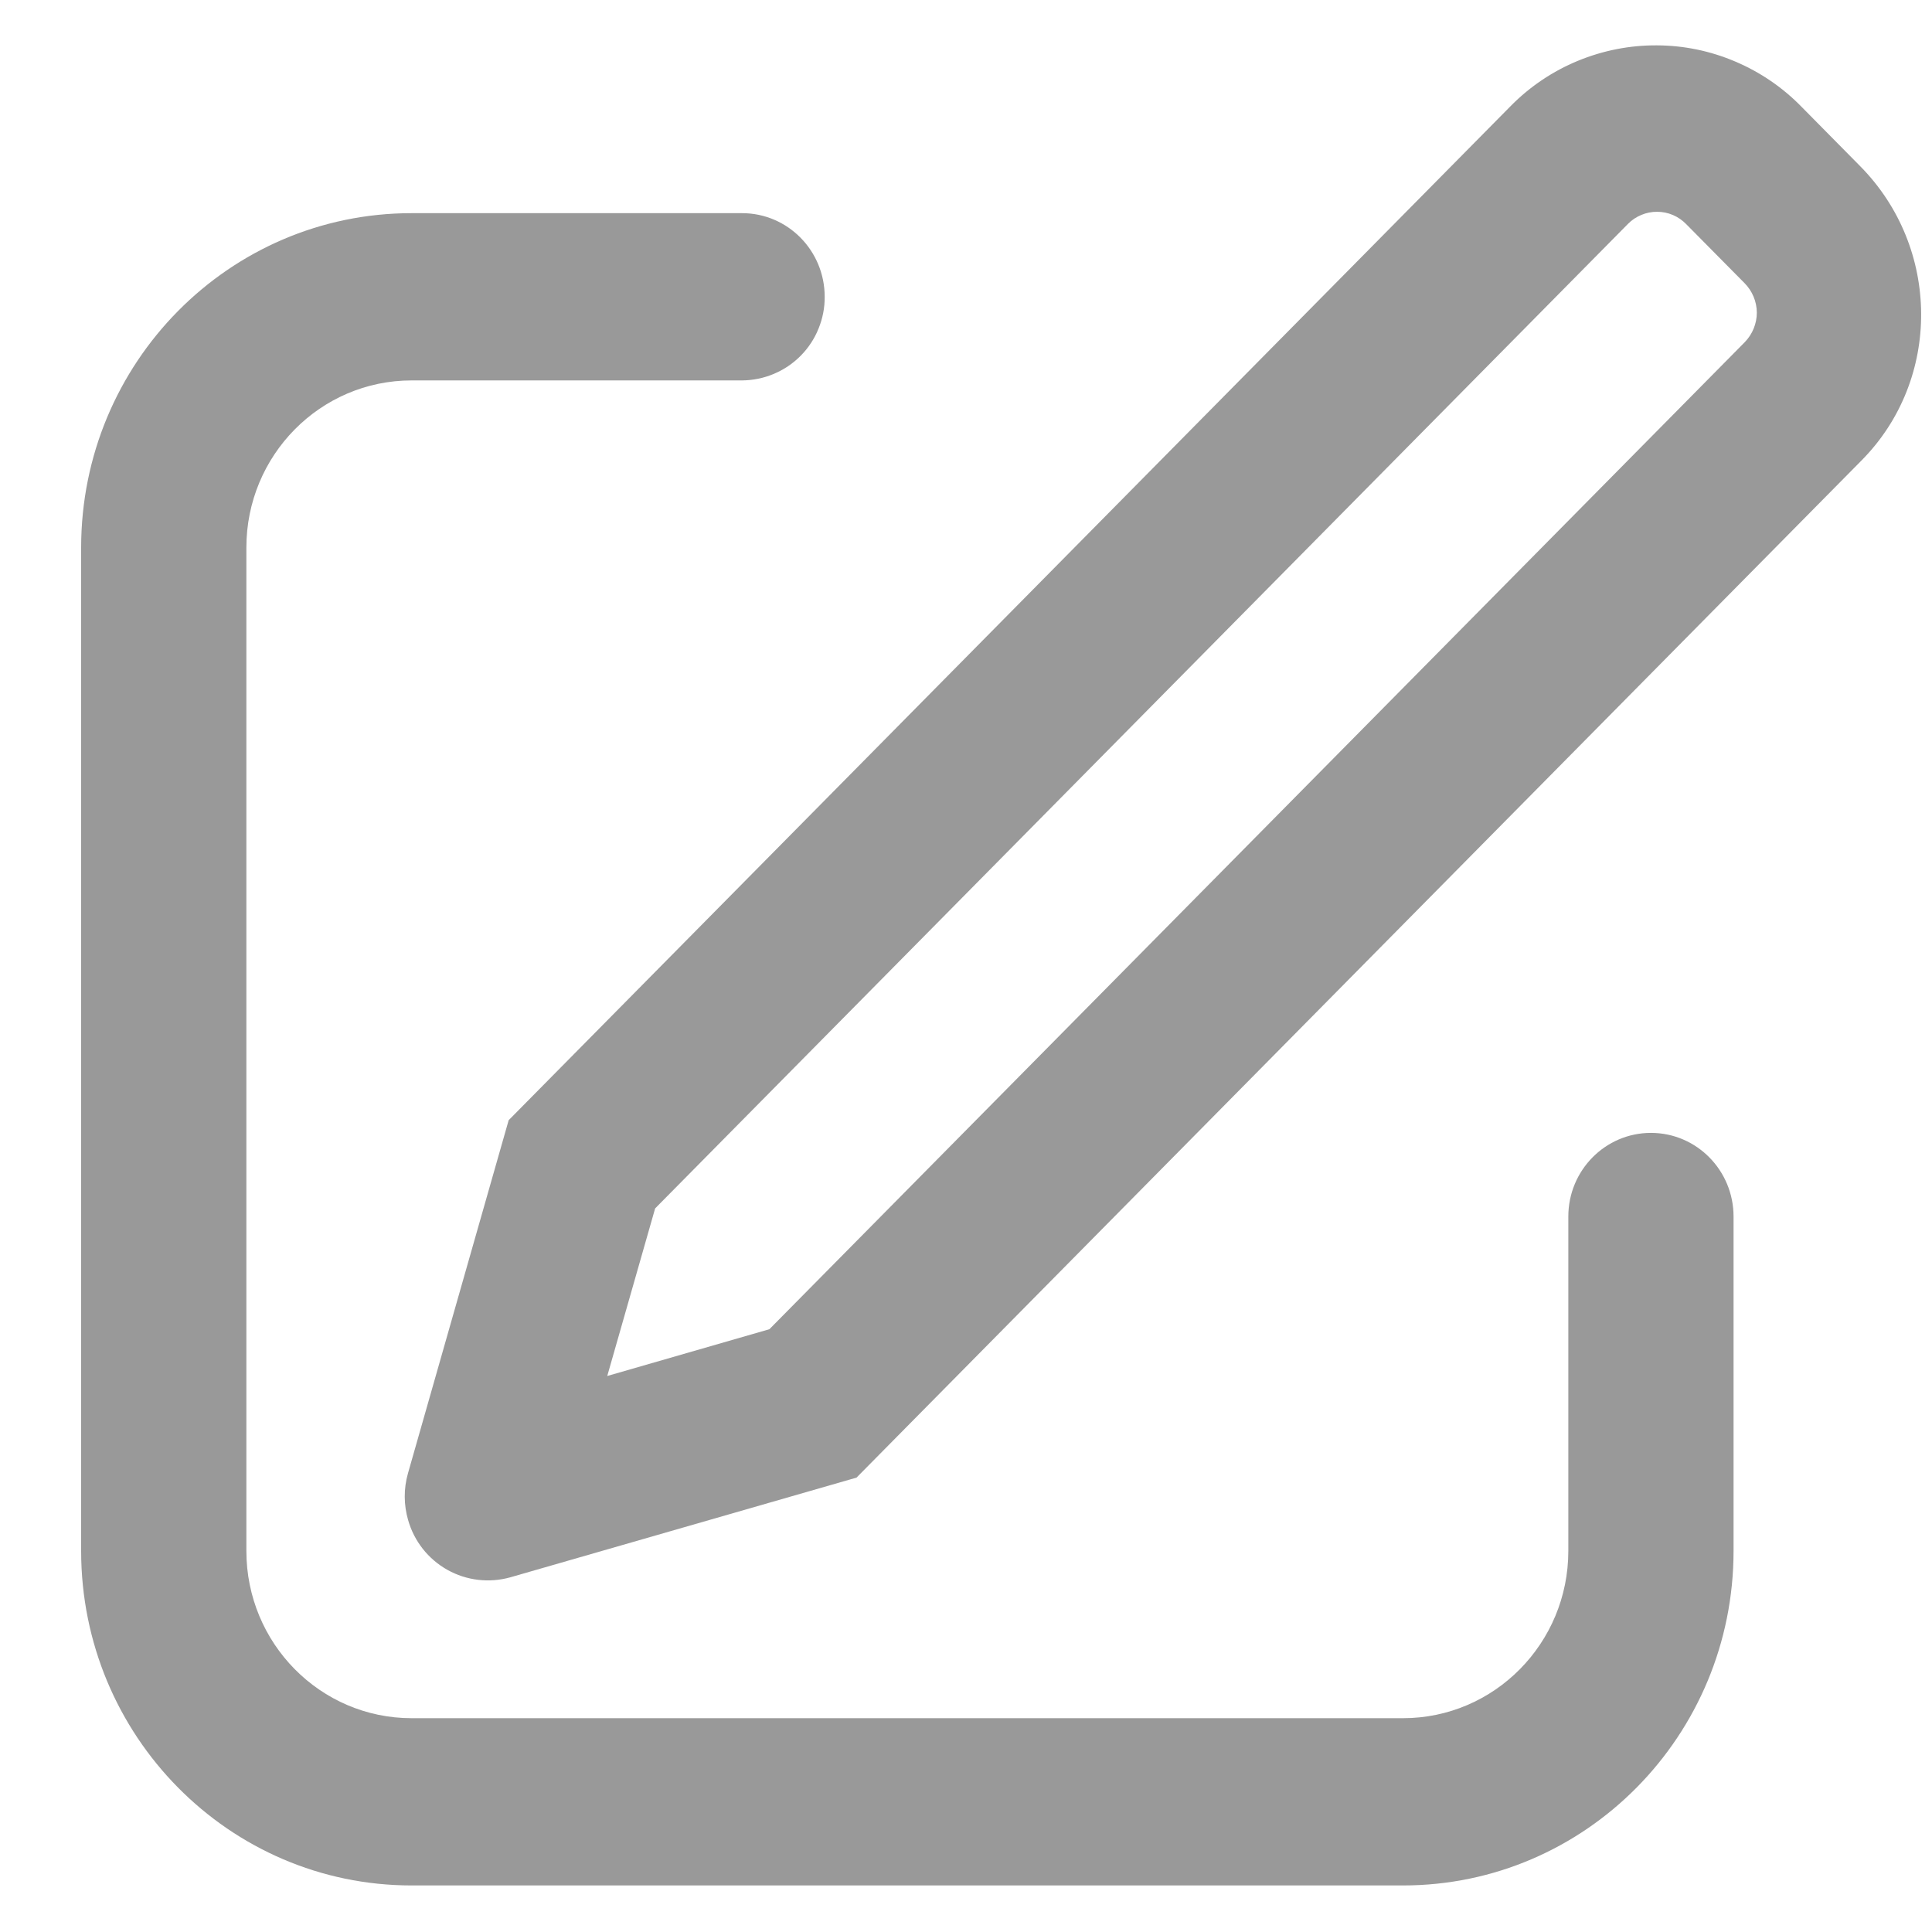 <svg width="21" height="21" viewBox="0 0 21 21" fill="none" xmlns="http://www.w3.org/2000/svg">
<path d="M6.602 14.956L8.363 14.448L18.966 3.718C19.049 3.632 19.096 3.517 19.096 3.397C19.095 3.278 19.047 3.163 18.963 3.078L18.328 2.436C18.287 2.394 18.238 2.36 18.184 2.337C18.13 2.314 18.071 2.302 18.012 2.302C17.954 2.302 17.895 2.313 17.841 2.336C17.787 2.358 17.737 2.391 17.696 2.433L7.121 13.135L6.601 14.955L6.602 14.956ZM19.585 1.164L20.22 1.807C21.096 2.694 21.104 4.125 20.236 5.003L9.31 16.061L5.546 17.145C5.316 17.209 5.07 17.18 4.862 17.063C4.654 16.946 4.501 16.752 4.436 16.522C4.388 16.357 4.387 16.182 4.434 16.016L5.529 12.176L16.426 1.147C16.633 0.938 16.88 0.773 17.151 0.661C17.423 0.549 17.715 0.491 18.009 0.493C18.303 0.494 18.593 0.554 18.864 0.67C19.135 0.785 19.38 0.953 19.585 1.164ZM8.066 2.317C8.562 2.317 8.964 2.724 8.964 3.226C8.965 3.345 8.942 3.462 8.897 3.572C8.853 3.682 8.787 3.782 8.703 3.867C8.62 3.951 8.521 4.018 8.411 4.064C8.302 4.11 8.184 4.134 8.066 4.135H4.474C3.482 4.135 2.678 4.949 2.678 5.952V16.858C2.678 17.862 3.482 18.676 4.474 18.676H15.25C16.242 18.676 17.047 17.862 17.047 16.858V13.223C17.047 12.721 17.449 12.314 17.945 12.314C18.441 12.314 18.843 12.721 18.843 13.224V16.858C18.843 18.866 17.234 20.494 15.25 20.494H4.474C2.49 20.494 0.882 18.866 0.882 16.858V5.952C0.882 3.945 2.49 2.317 4.474 2.317H8.066Z" fill="#999999"/>
</svg>
